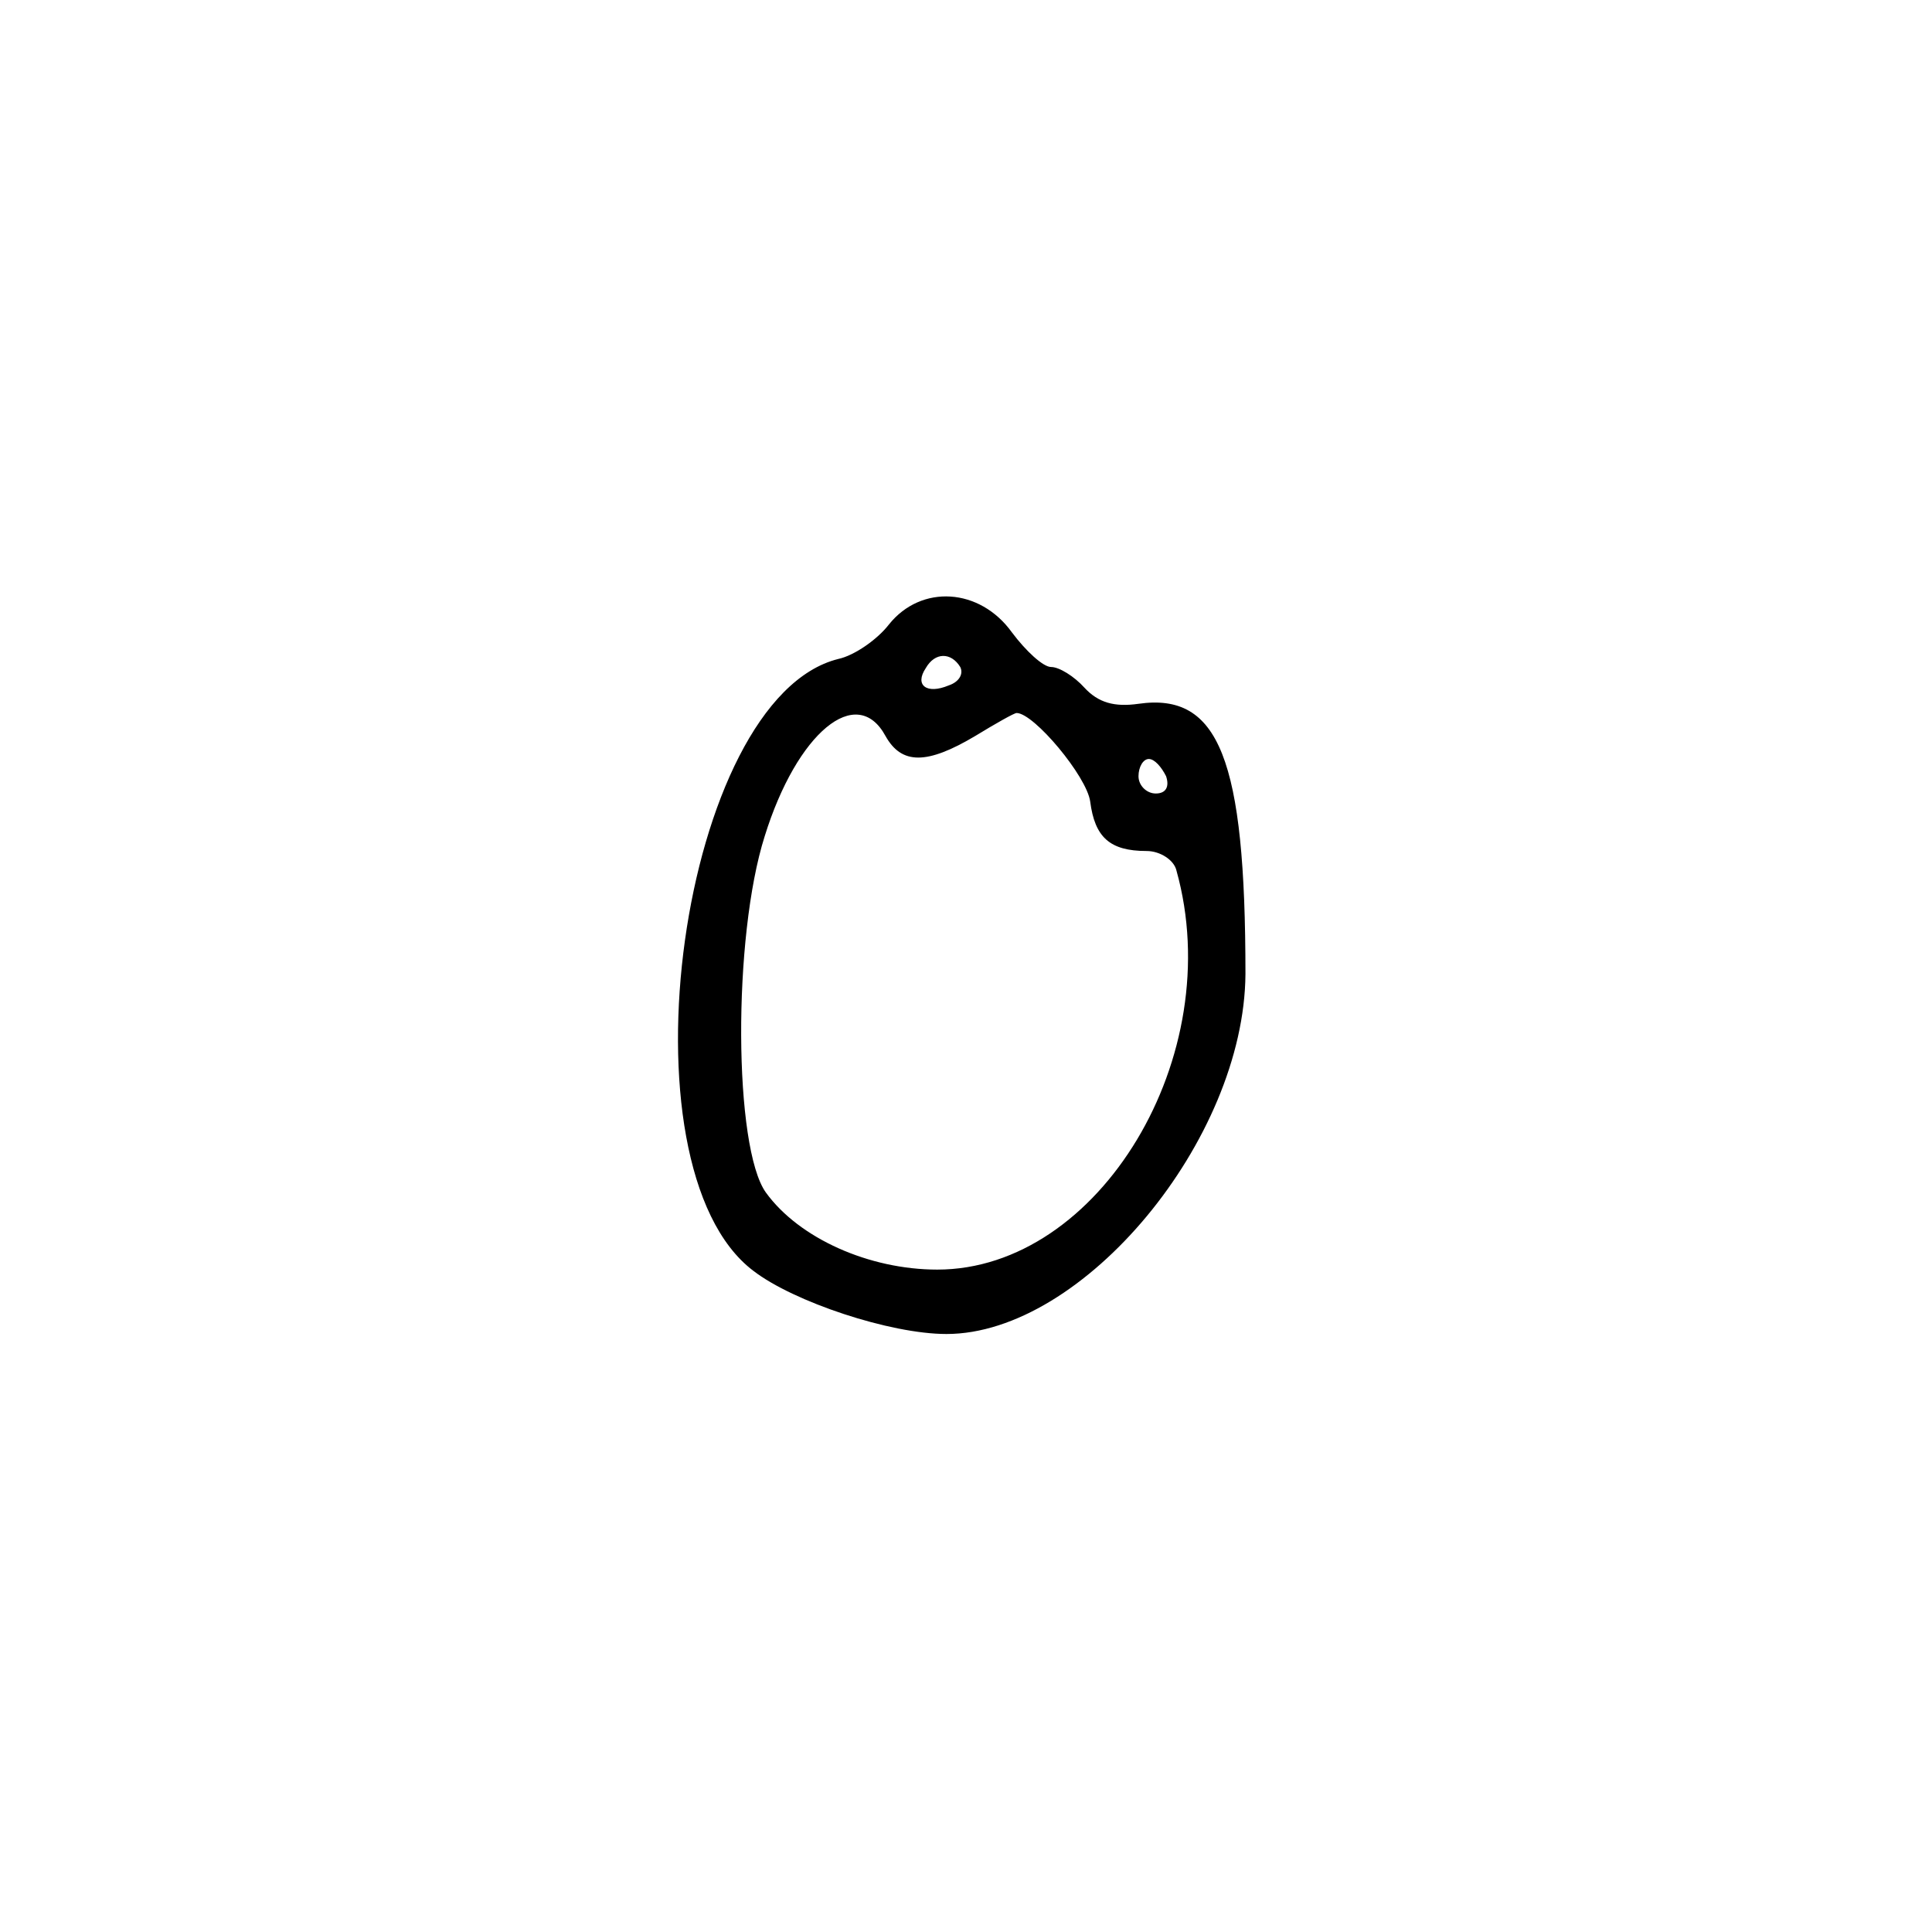 <svg xmlns="http://www.w3.org/2000/svg" version="1.0" viewBox="0 0 168 168"><path d="M77.3 54.3c-1 1.3-3 2.7-4.4 3-13.7 3.4-19.4 44.1-7.4 53.2 3.5 2.7 11.9 5.5 16.8 5.5 11.9 0 25.9-16.9 26-31.3 0-18.7-2.3-24.5-9.3-23.5-2.1.3-3.5-.1-4.7-1.4-.9-1-2.2-1.8-2.9-1.8s-2.2-1.4-3.4-3c-2.8-3.9-7.9-4.2-10.7-.7m6.2 3.7c.3.6-.1 1.3-1 1.6-1.9.8-3 0-2-1.5.8-1.4 2.2-1.4 3-.1M77 64c1.4 2.5 3.6 2.5 7.8 0 1.8-1.1 3.4-2 3.6-2 1.5 0 6.1 5.5 6.4 7.7.4 3.1 1.7 4.3 4.9 4.3 1.2 0 2.4.8 2.6 1.7 4.5 16.1-6.7 34.7-20.8 34.7-5.9 0-12-2.7-14.9-6.7-2.8-3.9-2.9-22.2-.1-31 2.8-9 8-13.3 10.5-8.7m24.4 3.5c.3.9 0 1.5-.9 1.5-.8 0-1.5-.7-1.5-1.5s.4-1.5.9-1.5 1.1.7 1.5 1.5"/></svg>